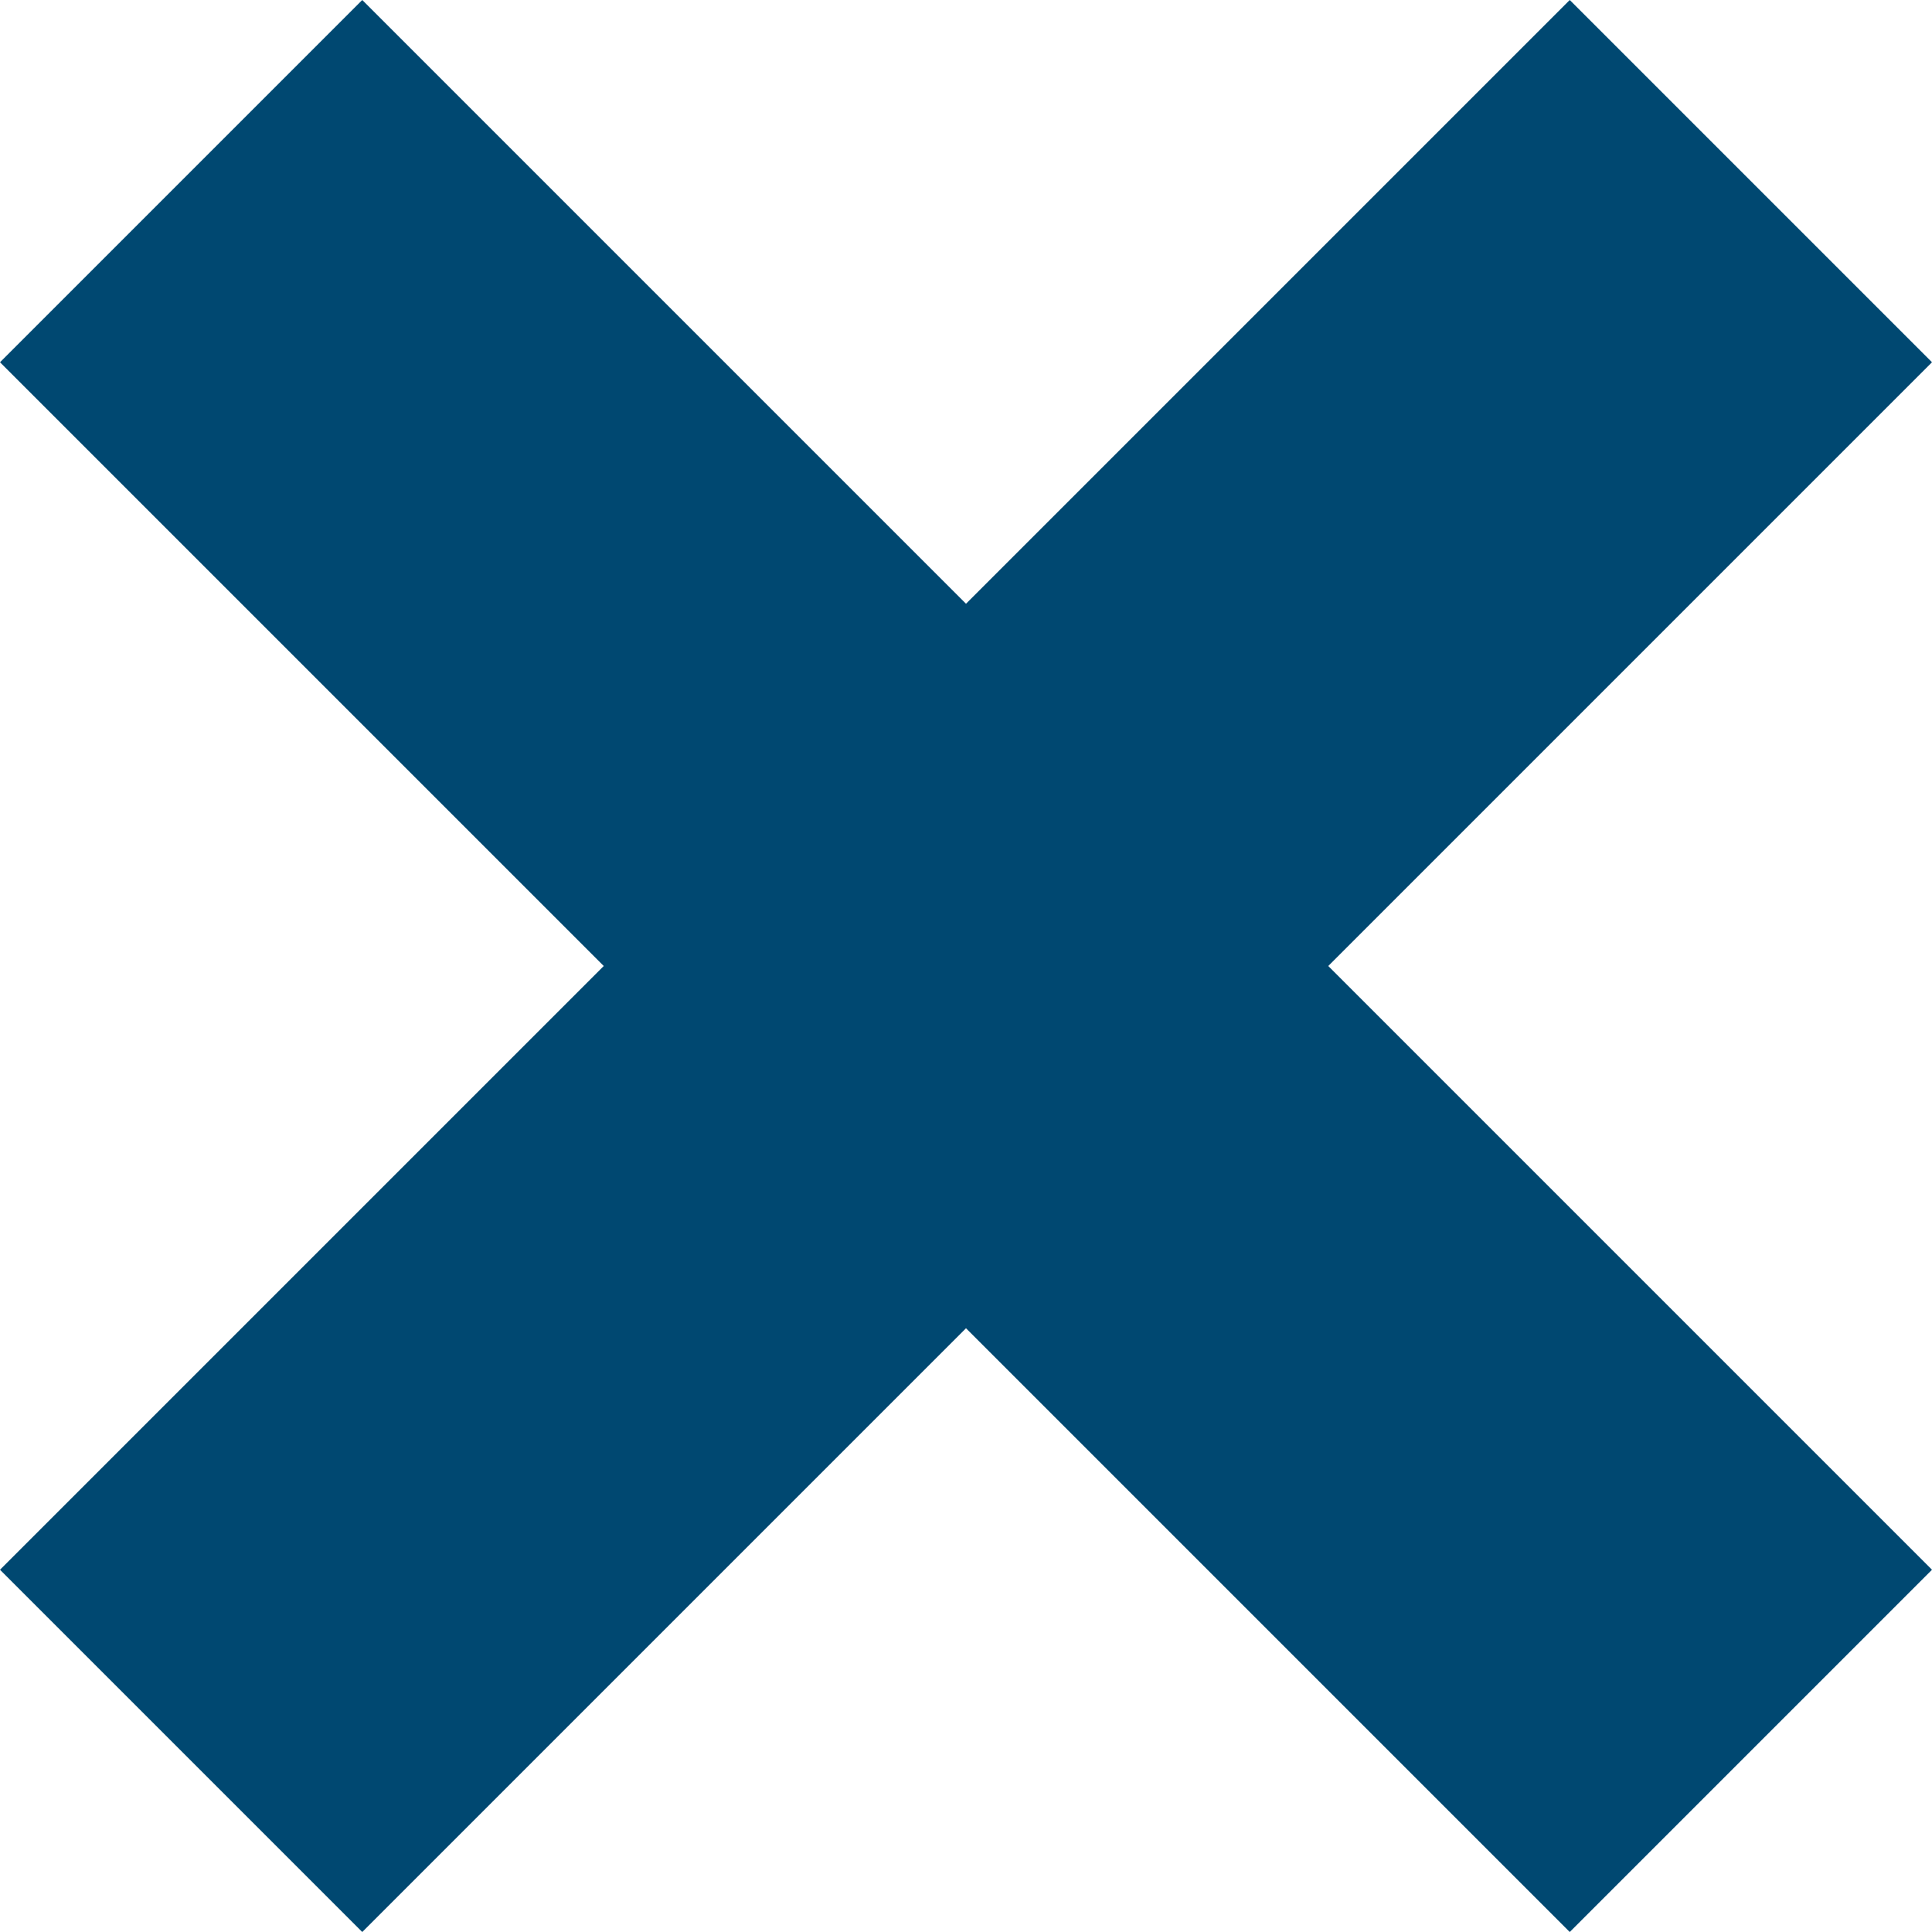 <svg xmlns="http://www.w3.org/2000/svg" width="15.424" height="15.424" viewBox="0 0 15.424 15.424"><path d="M22.815,9.64l-4.82,4.82-4.82-4.82-2.892,2.892,4.82,4.82-4.82,4.82,2.892,2.892,4.82-4.82,4.82,4.82,2.892-2.892-4.82-4.82,4.82-4.82Z" transform="translate(-10.283 -9.64)" fill="#004871"/></svg>